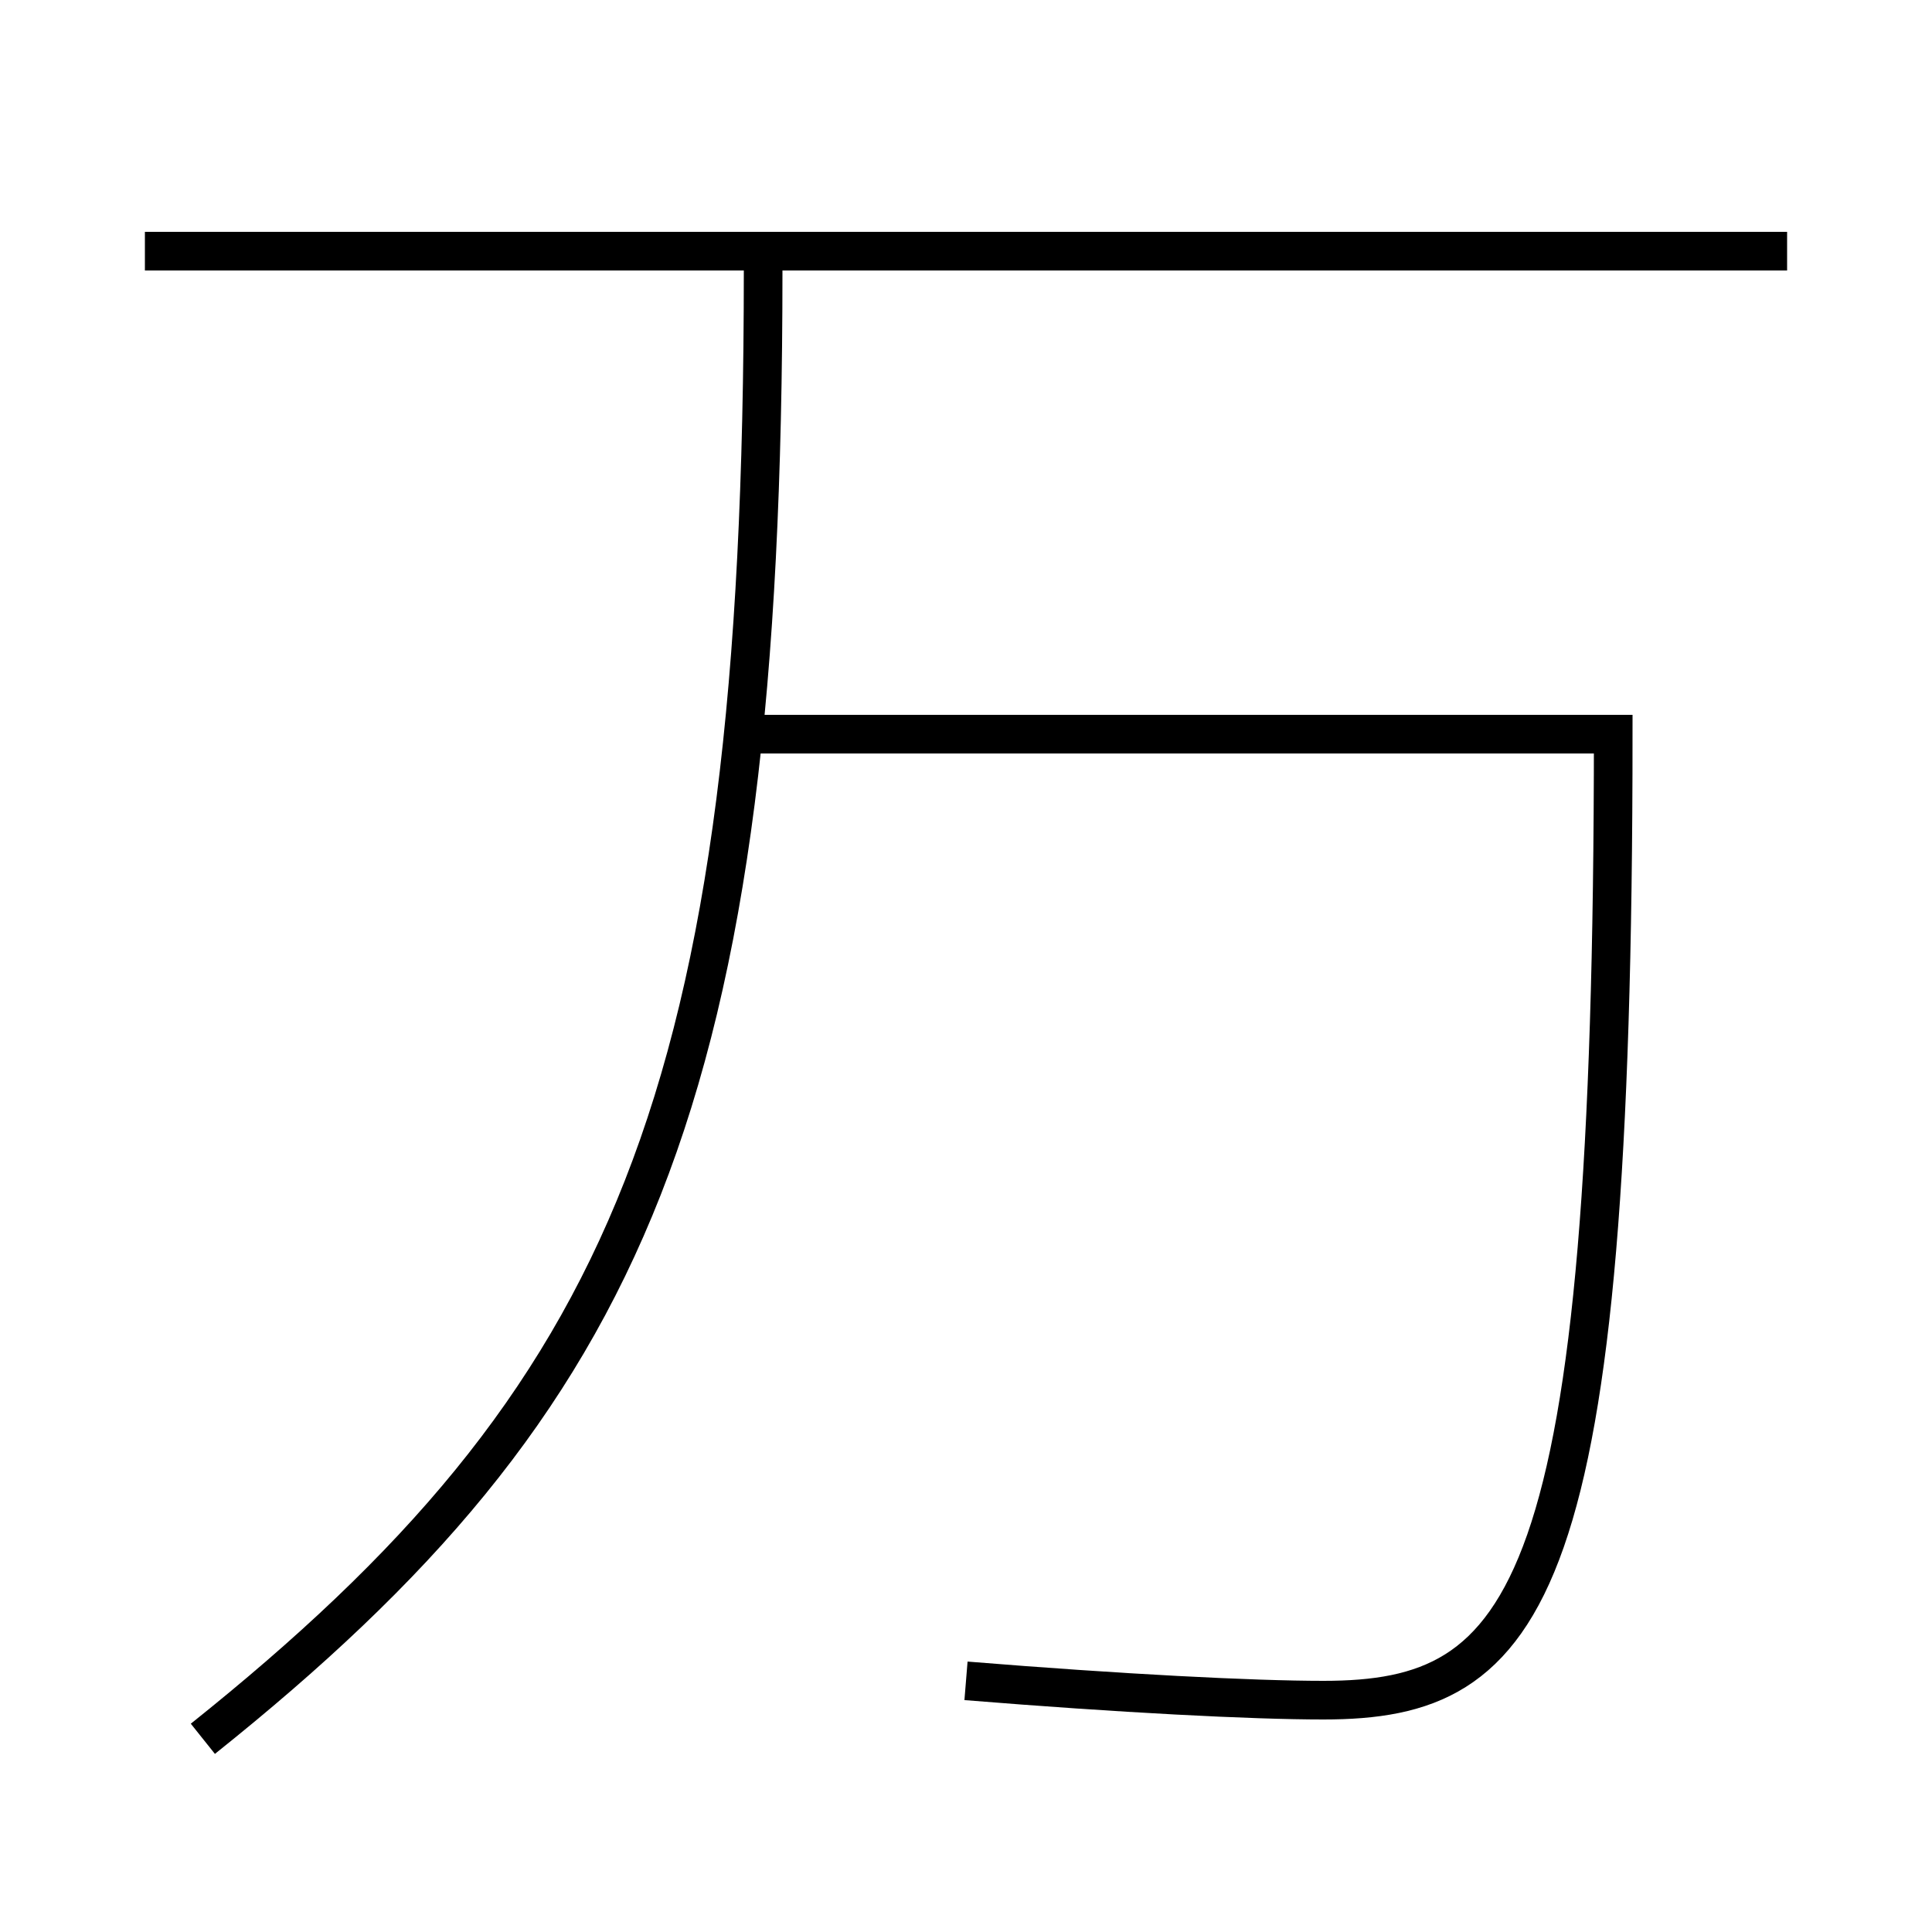 <?xml version='1.0' encoding='utf-8'?>
<svg xmlns="http://www.w3.org/2000/svg" height="100px" version="1.0" viewBox="0 0 100 100" width="100px" x="0px" y="0px">
<line fill="none" stroke="#000000" stroke-width="2" x1="7.5" x2="92.5" y1="13" y2="13" /><path d="M10.5,90 c22.052,-17.622 29,-33.106 29,-76" fill="none" stroke="#000000" stroke-width="2" /><path d="M38,38 h45.5 c0,44.673 -4.346,50 -15,50 c-3.682,0 -10.469,-0.347 -18.5,-1" fill="none" stroke="#000000" stroke-width="2" /></svg>